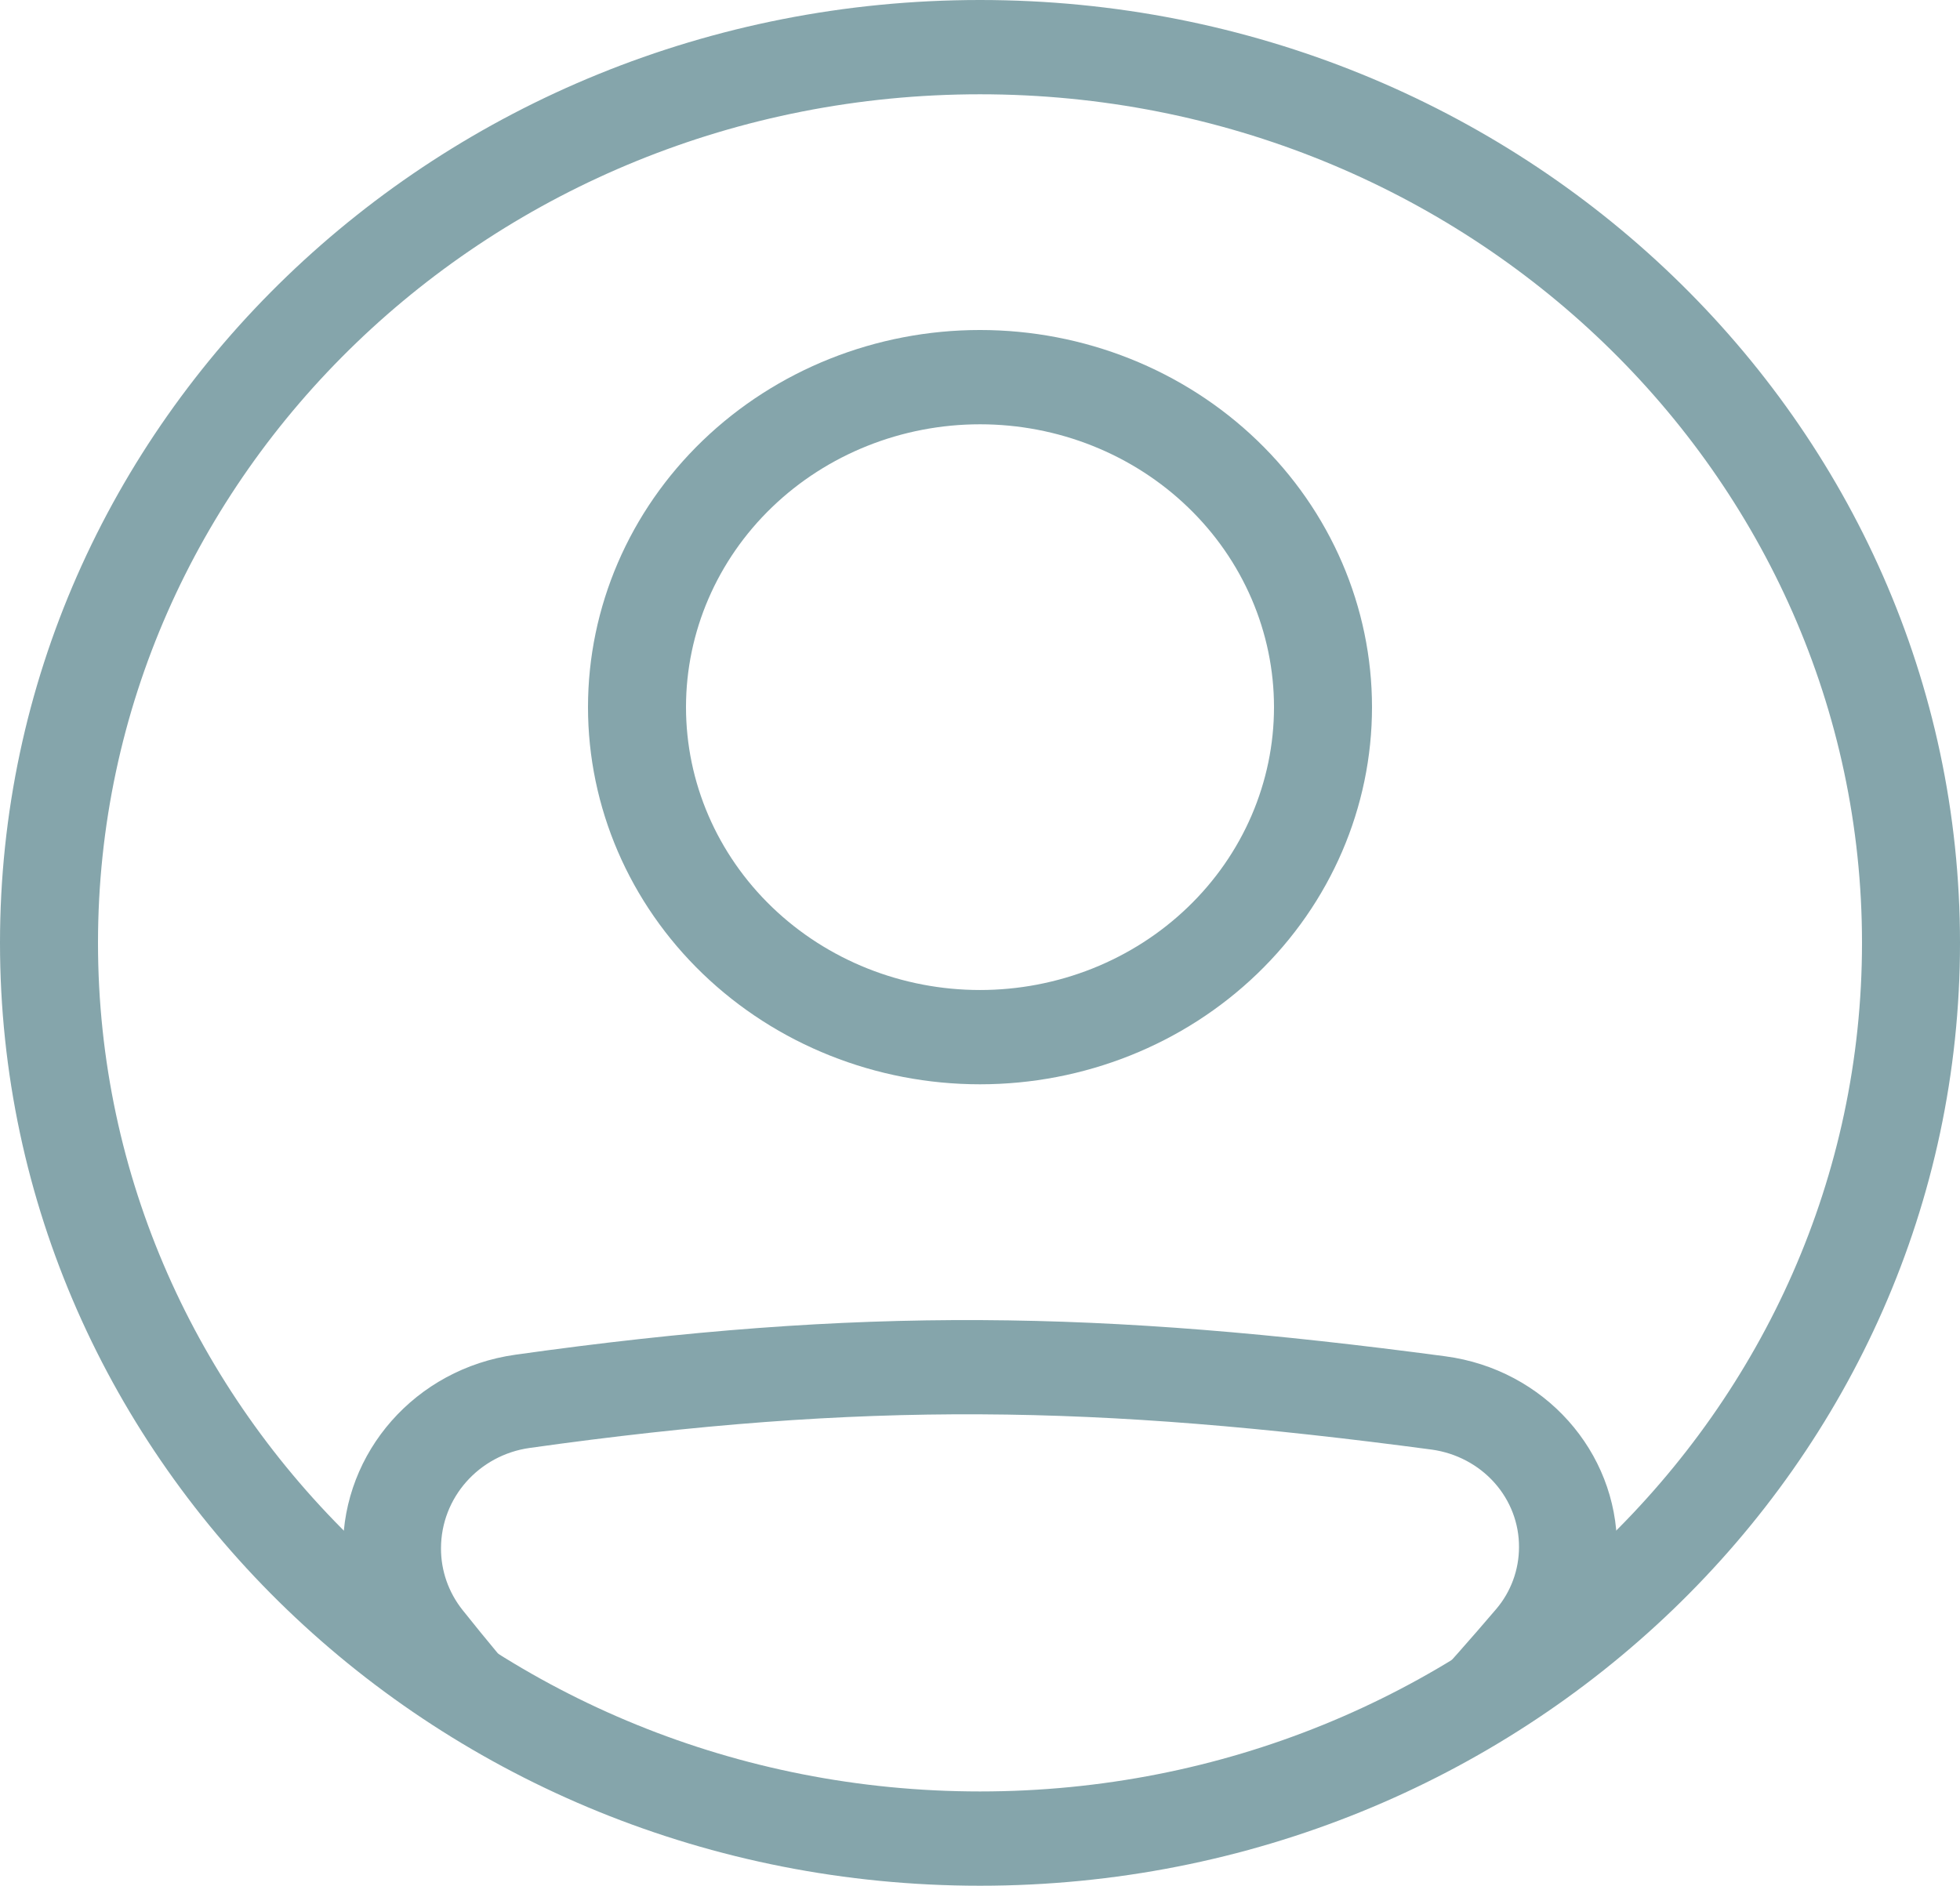<svg width="53" height="51" viewBox="0 0 53 51" fill="none" xmlns="http://www.w3.org/2000/svg">
<path fill-rule="evenodd" clip-rule="evenodd" d="M14.322 39.16C23.392 37.885 29.636 37.995 38.718 39.205C39.376 39.297 39.977 39.614 40.41 40.099C40.843 40.584 41.079 41.203 41.075 41.843C41.075 42.455 40.856 43.049 40.462 43.513C39.773 44.322 39.068 45.118 38.347 45.9H41.846C42.066 45.648 42.287 45.39 42.511 45.129C43.297 44.201 43.726 43.041 43.725 41.844C43.725 39.262 41.767 37.038 39.081 36.681C29.785 35.443 23.287 35.324 13.939 36.638C11.225 37.02 9.275 39.279 9.275 41.879C9.275 43.032 9.666 44.174 10.407 45.098C10.625 45.371 10.841 45.639 11.056 45.901H14.47C13.799 45.128 13.144 44.342 12.507 43.542C12.128 43.064 11.923 42.479 11.925 41.877C11.925 40.504 12.951 39.353 14.322 39.16Z" fill="#85A5AB"/>
<path fill-rule="evenodd" clip-rule="evenodd" d="M26.5 26.775C27.544 26.775 28.578 26.577 29.542 26.193C30.507 25.808 31.383 25.245 32.121 24.534C32.86 23.824 33.445 22.981 33.845 22.052C34.244 21.124 34.45 20.13 34.45 19.125C34.45 18.12 34.244 17.126 33.845 16.198C33.445 15.269 32.86 14.426 32.121 13.716C31.383 13.005 30.507 12.442 29.542 12.057C28.578 11.673 27.544 11.475 26.5 11.475C24.392 11.475 22.369 12.281 20.878 13.716C19.388 15.15 18.55 17.096 18.55 19.125C18.55 21.154 19.388 23.1 20.878 24.534C22.369 25.969 24.392 26.775 26.5 26.775ZM26.5 29.325C29.311 29.325 32.008 28.25 33.995 26.337C35.983 24.425 37.1 21.83 37.1 19.125C37.1 16.42 35.983 13.825 33.995 11.912C32.008 10 29.311 8.925 26.5 8.925C23.689 8.925 20.993 10 19.005 11.912C17.017 13.825 15.9 16.42 15.9 19.125C15.9 21.83 17.017 24.425 19.005 26.337C20.993 28.25 23.689 29.325 26.5 29.325Z" fill="#85A5AB"/>
<path fill-rule="evenodd" clip-rule="evenodd" d="M26.5 48.45C39.672 48.45 50.35 38.175 50.35 25.5C50.35 12.825 39.672 2.55 26.5 2.55C13.328 2.55 2.65 12.825 2.65 25.5C2.65 38.175 13.328 48.45 26.5 48.45ZM26.5 51C41.136 51 53 39.584 53 25.5C53 11.416 41.136 0 26.5 0C11.864 0 0 11.416 0 25.5C0 39.584 11.864 51 26.5 51Z" fill="#85A5AB"/>
</svg>
